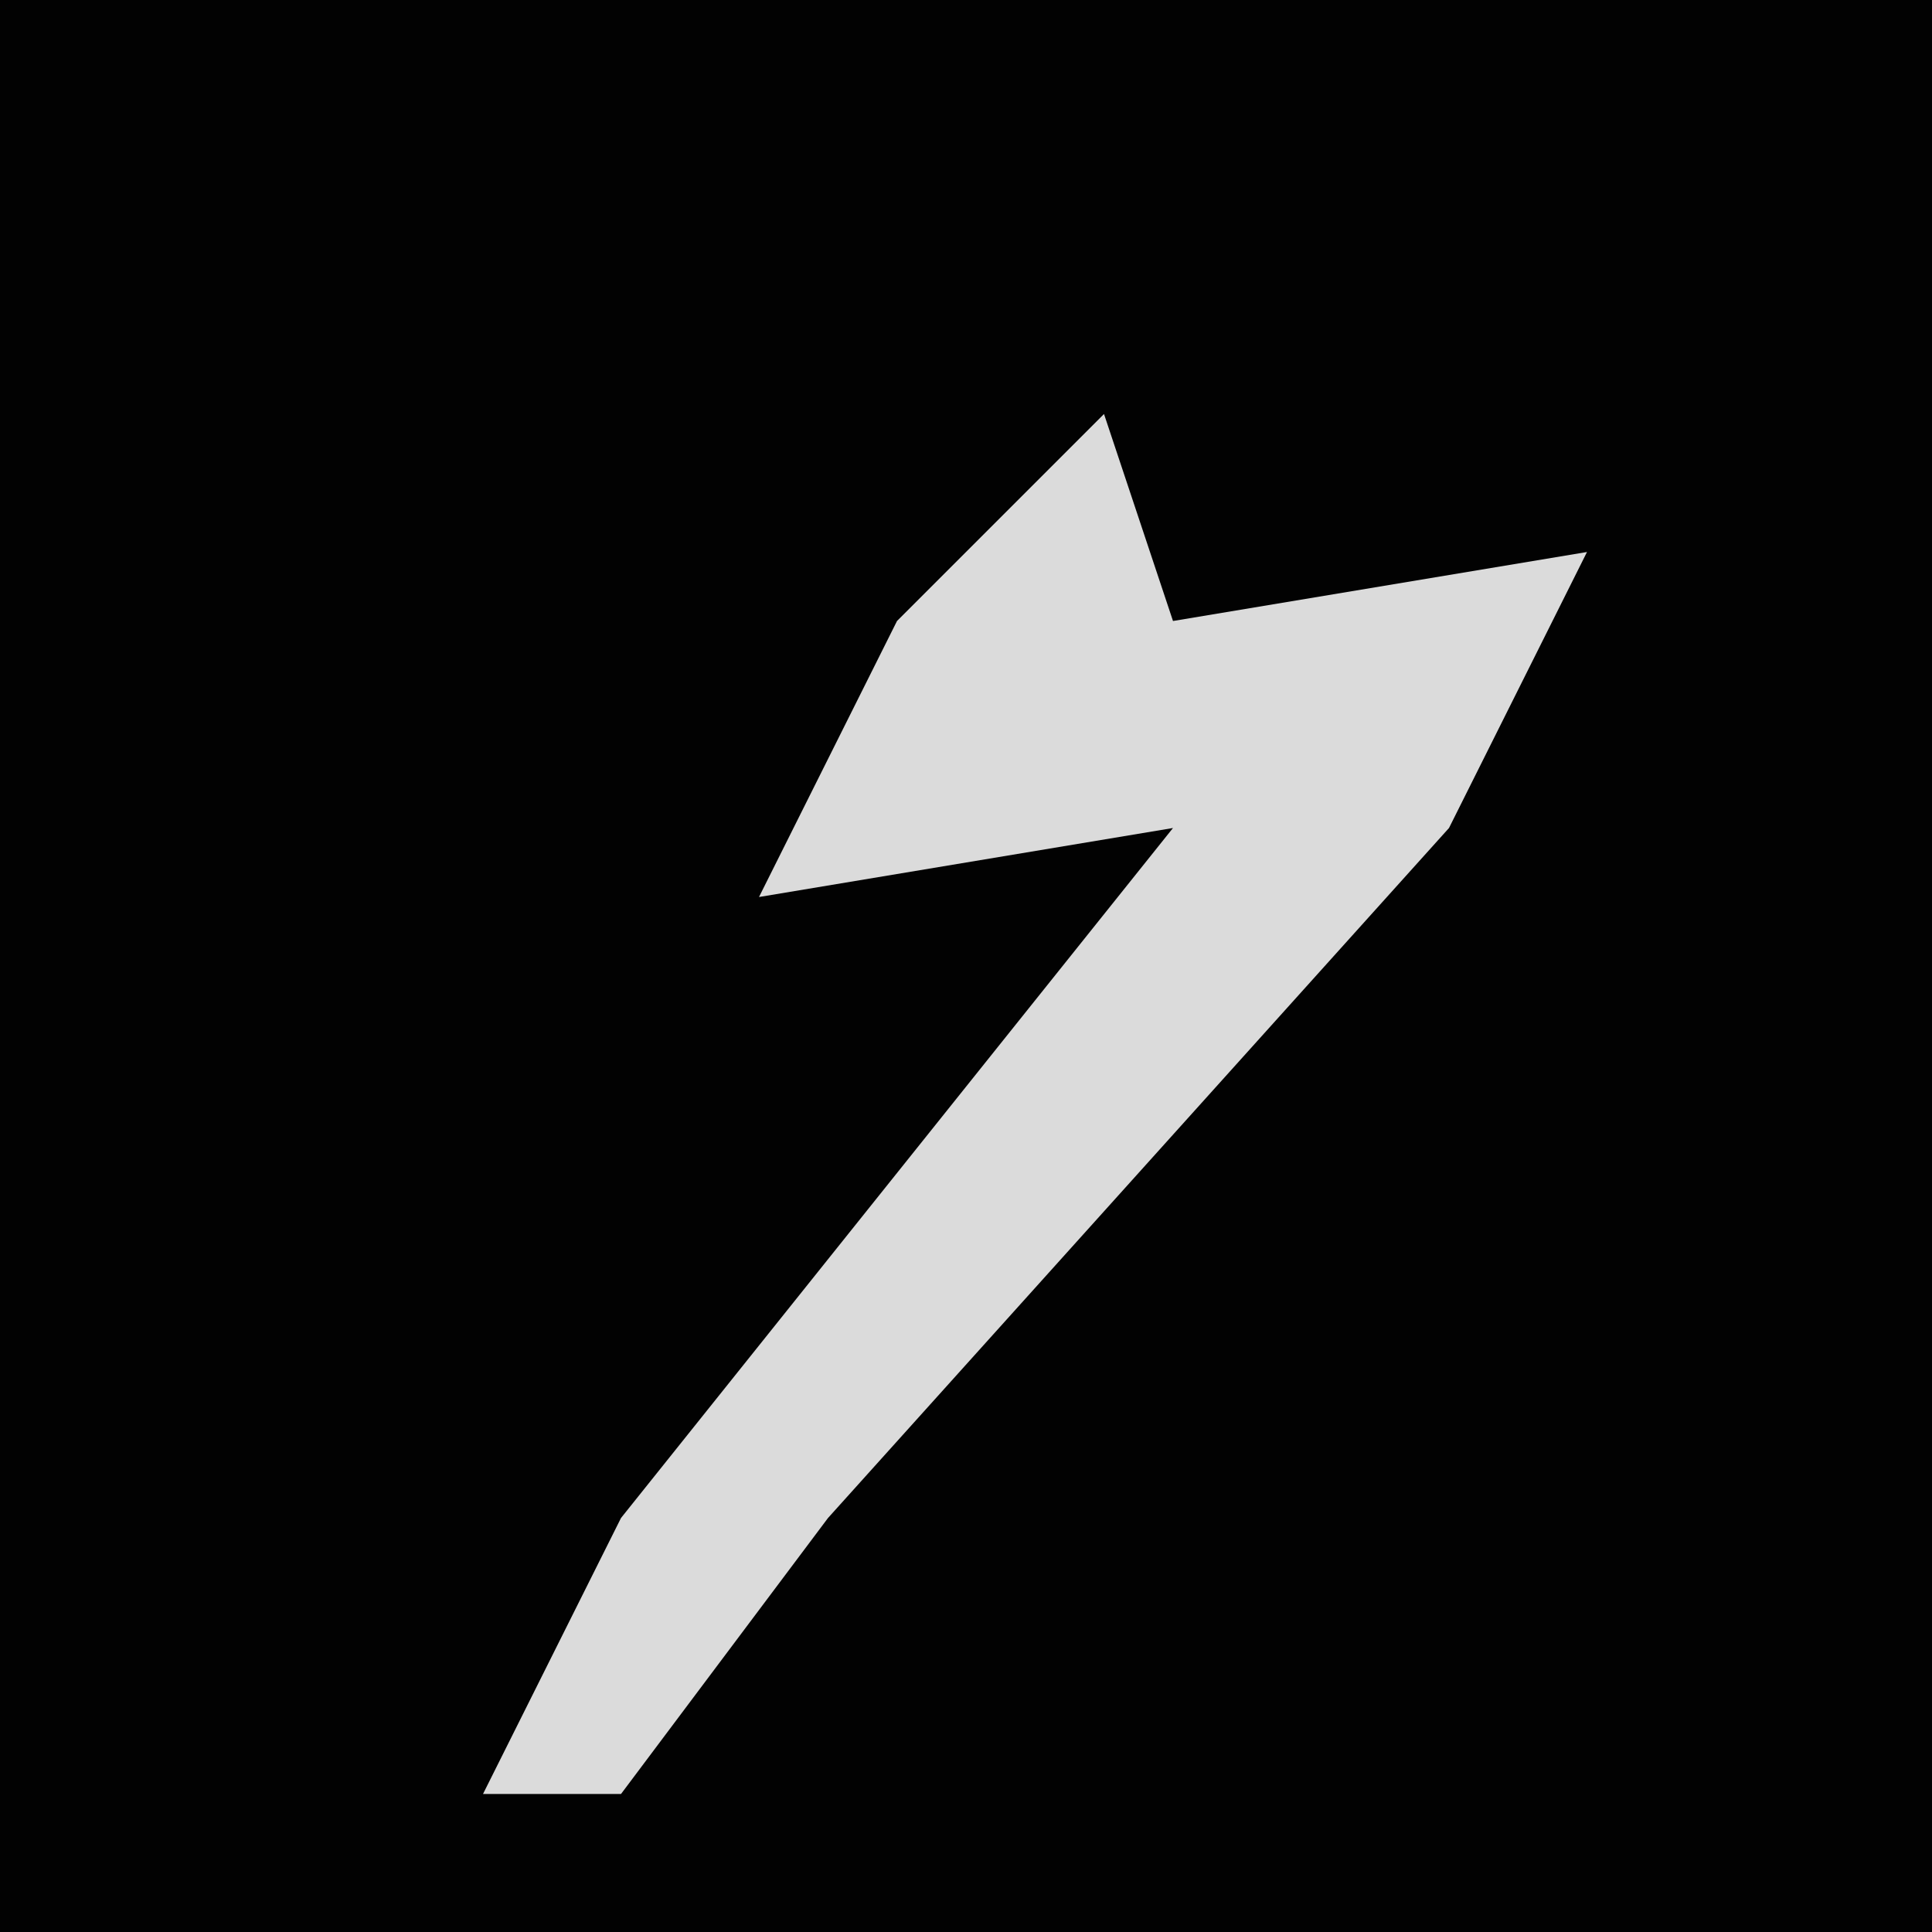 <?xml version="1.0" encoding="UTF-8"?>
<svg version="1.1" xmlns="http://www.w3.org/2000/svg" width="28" height="28">
<path d="M0,0 L28,0 L28,28 L0,28 Z " fill="#020202" transform="translate(0,0)"/>
<path d="M0,0 L1,3 L7,2 L5,6 L-4,16 L-7,20 L-9,20 L-7,16 L1,6 L-5,7 L-3,3 Z " fill="#DBDBDB" transform="translate(16,6)"/>
</svg>
